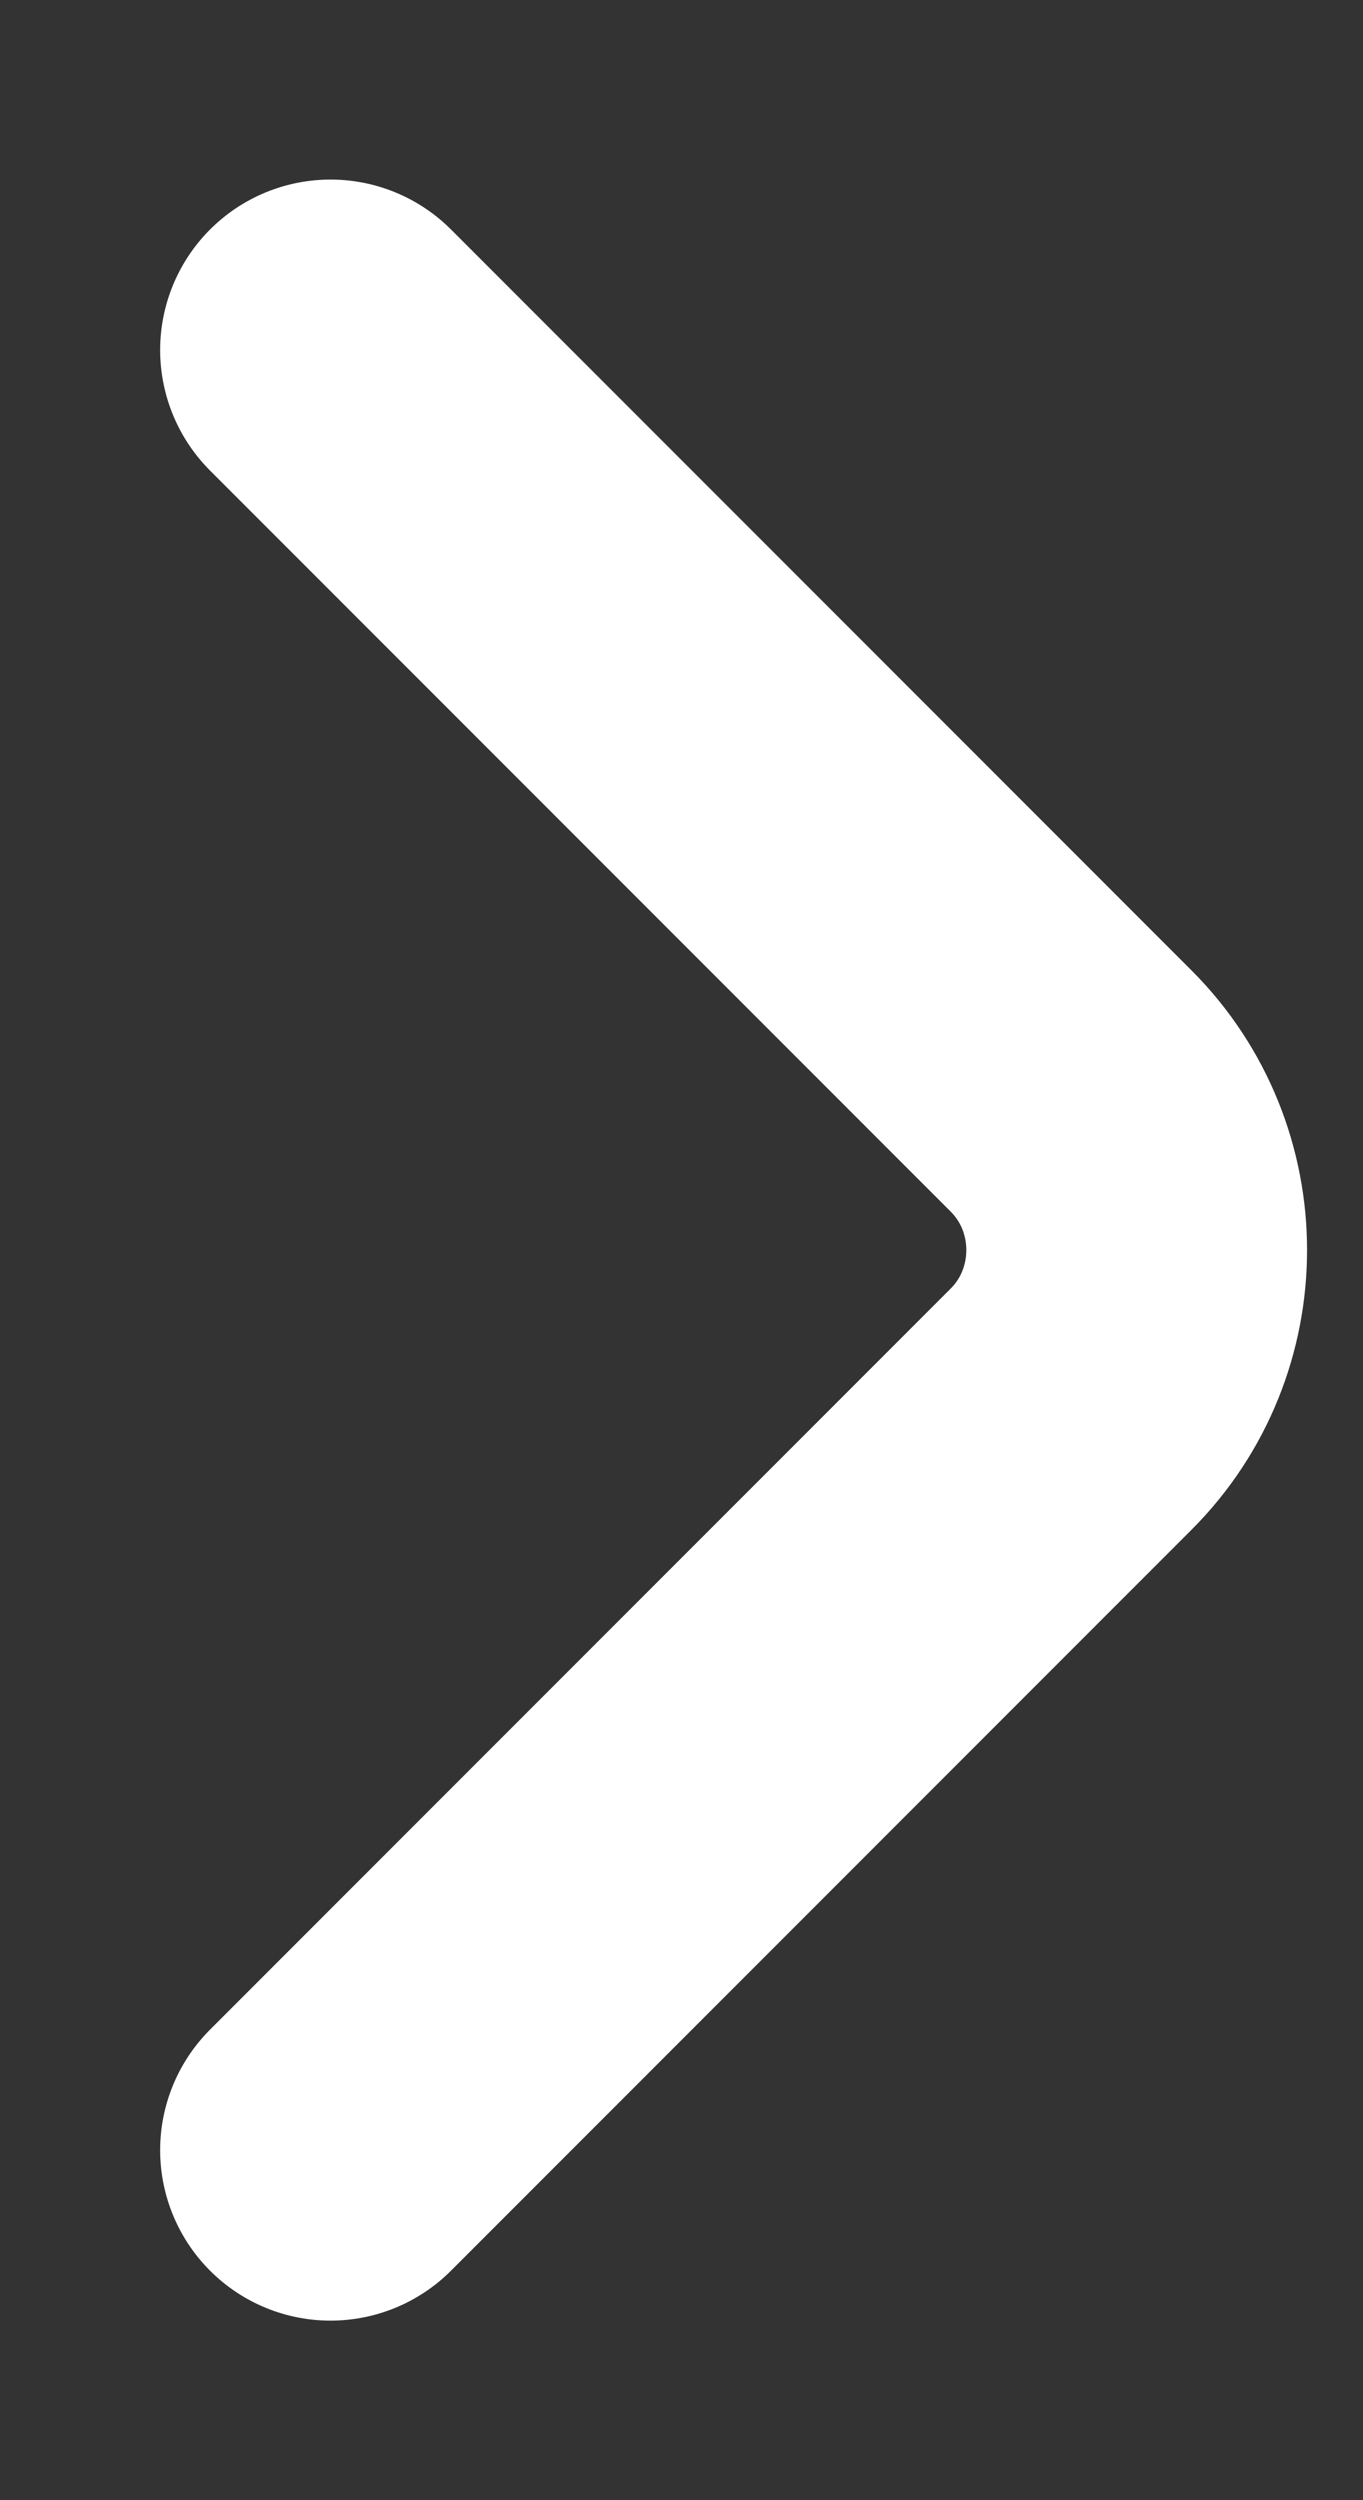 <svg width="6" height="11" viewBox="0 0 6 11" fill="none" xmlns="http://www.w3.org/2000/svg">
<rect x="0" y="0" width="6" height="11" fill="#333333" stroke="none"/>
<path d="M1.455 9.46L4.715 6.2C5.1 5.815 5.1 5.185 4.715 4.8L1.455 1.54" stroke="white" stroke-width="1.5" stroke-miterlimit="10" stroke-linecap="round" stroke-linejoin="round"/>
</svg>
